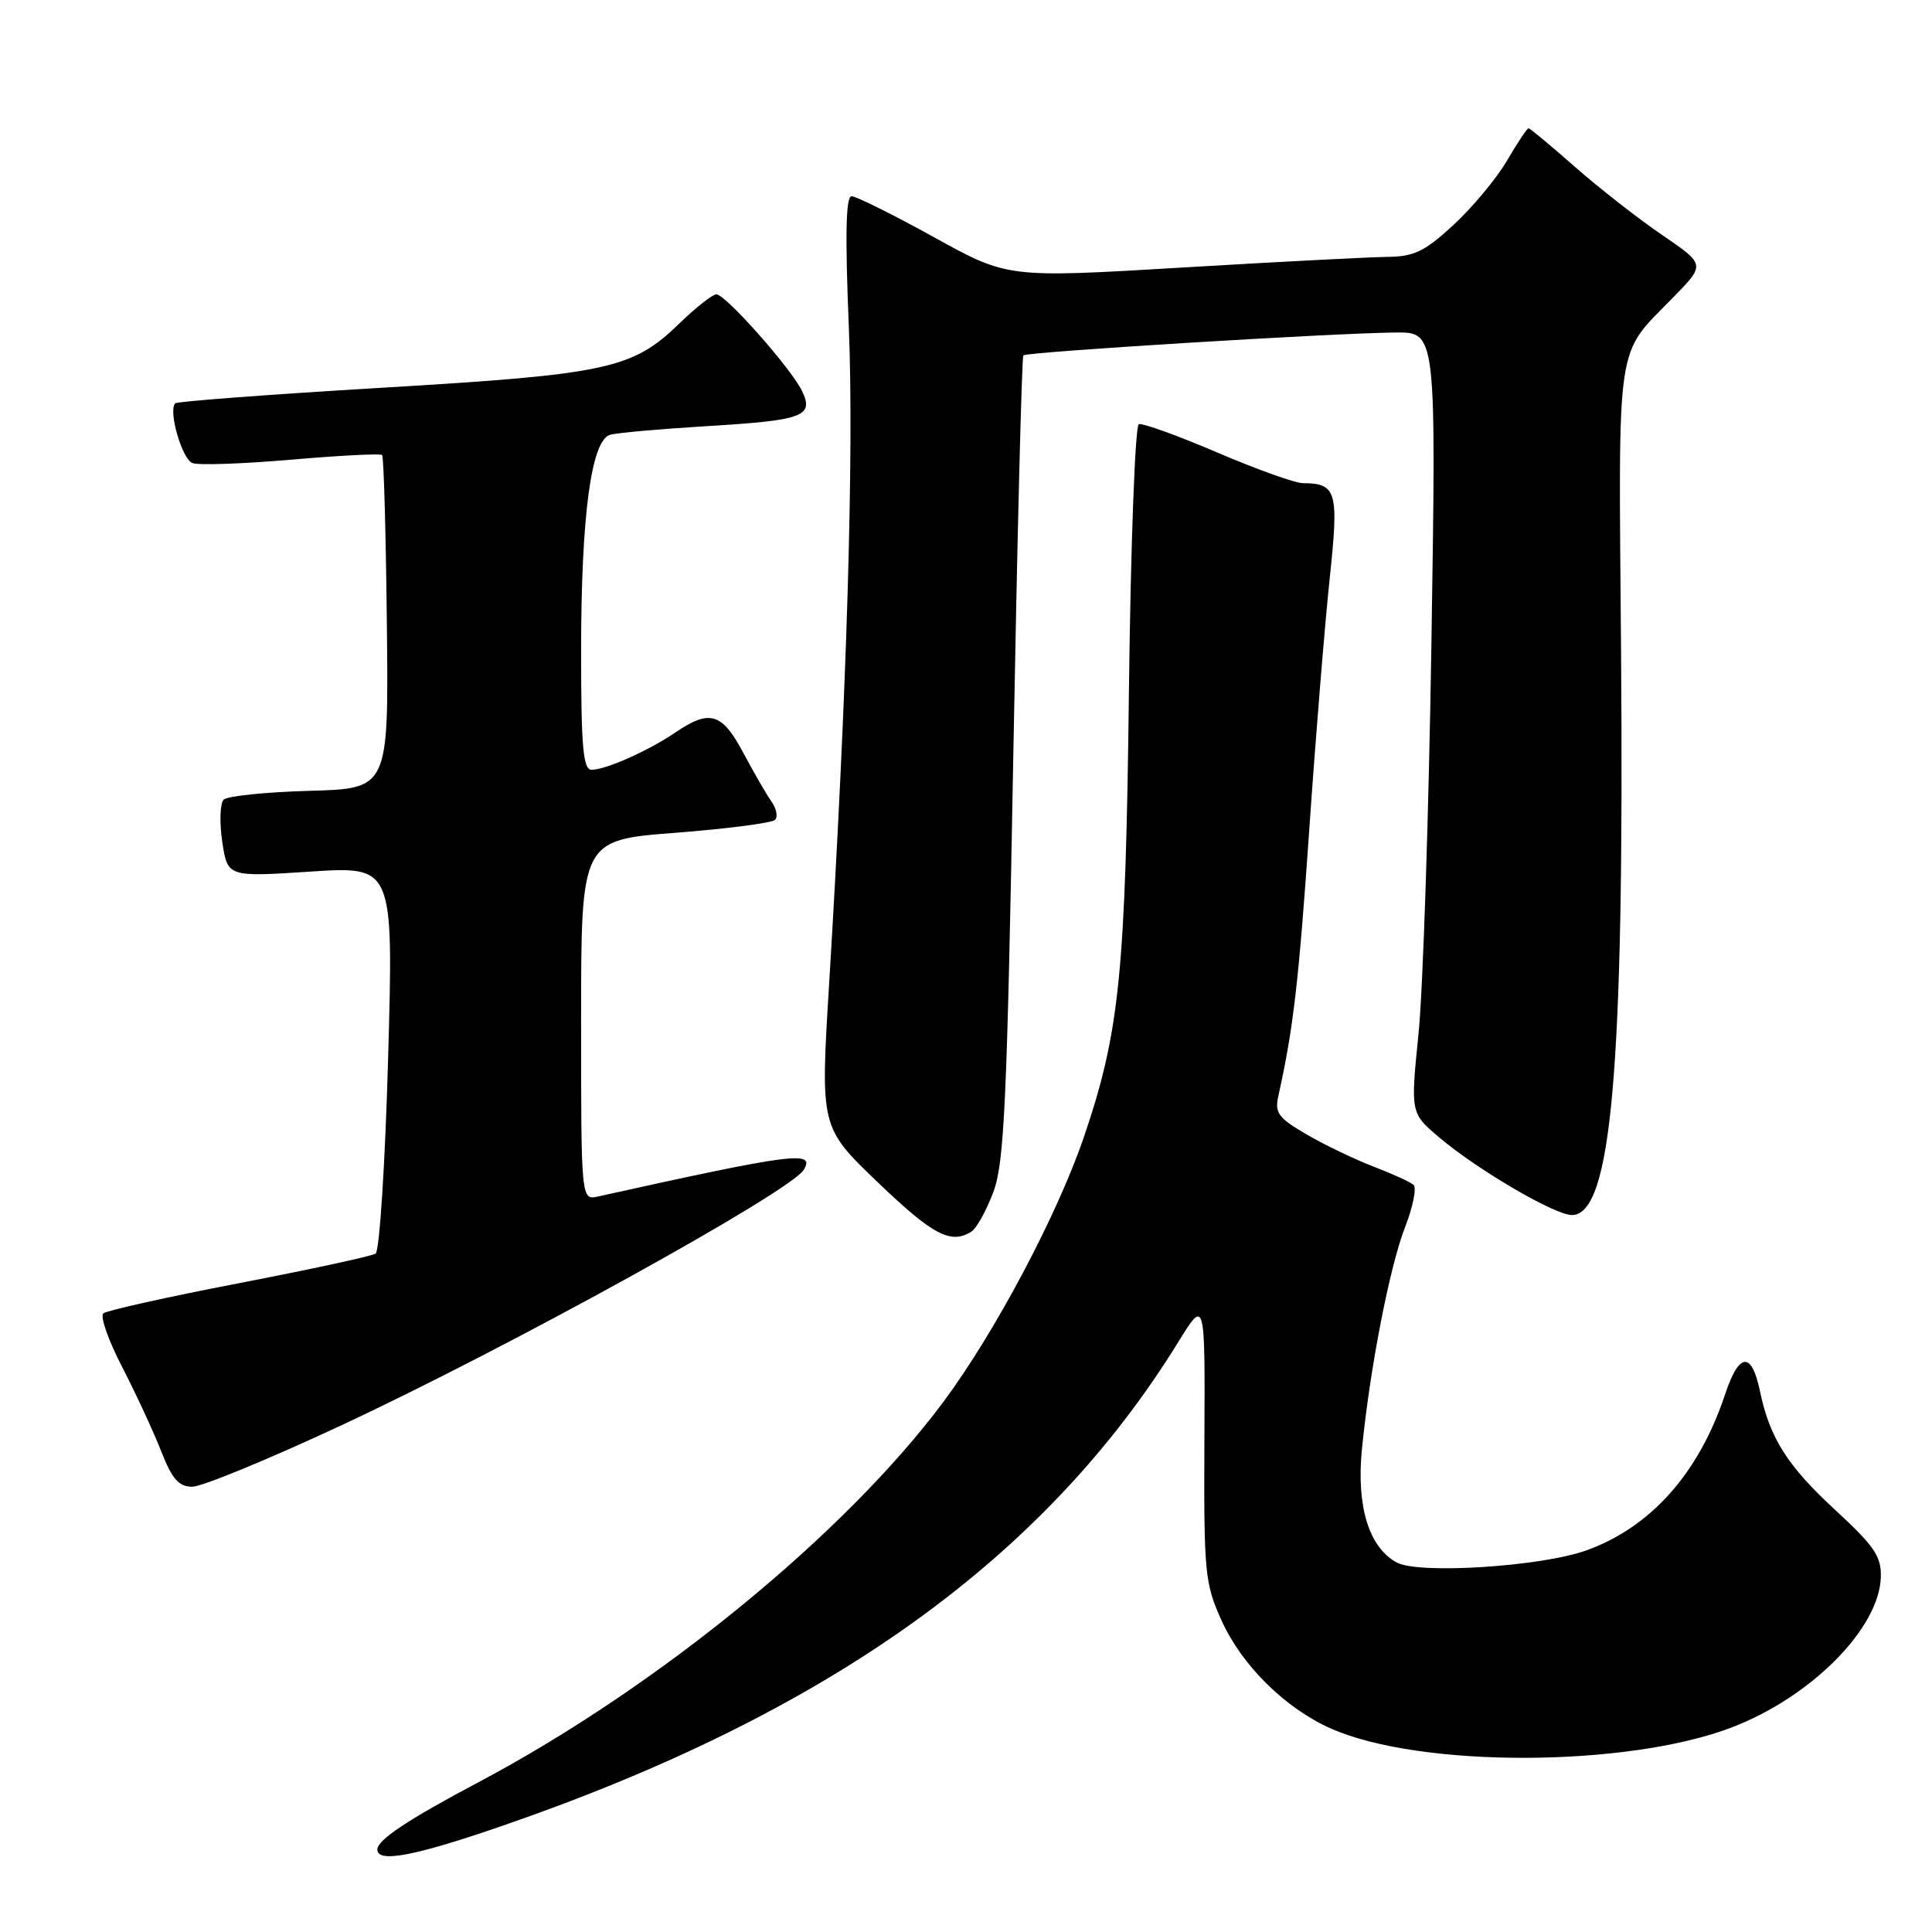 <?xml version="1.0" encoding="UTF-8" standalone="no"?>
<!DOCTYPE svg PUBLIC "-//W3C//DTD SVG 1.1//EN" "http://www.w3.org/Graphics/SVG/1.1/DTD/svg11.dtd" >
<svg xmlns="http://www.w3.org/2000/svg" xmlns:xlink="http://www.w3.org/1999/xlink" version="1.1" viewBox="0 0 256 256">
 <g >
 <path fill="currentColor"
d=" M 66.48 241.96 C 109.76 227.04 138.40 206.55 156.15 177.79 C 159.68 172.07 159.68 172.07 159.59 190.79 C 159.51 208.43 159.63 209.80 161.87 214.74 C 164.56 220.69 170.31 226.37 176.38 229.05 C 188.19 234.27 215.54 234.20 229.42 228.91 C 239.97 224.89 249.03 215.77 249.22 208.97 C 249.30 206.24 248.36 204.86 243.22 200.12 C 236.84 194.24 234.50 190.55 233.21 184.36 C 232.10 179.01 230.43 179.17 228.57 184.80 C 225.09 195.26 218.67 202.44 210.10 205.47 C 204.08 207.59 188.01 208.61 185.10 207.05 C 181.40 205.08 179.71 199.61 180.46 192.05 C 181.52 181.31 184.14 167.83 186.18 162.60 C 187.23 159.90 187.73 157.38 187.30 157.00 C 186.86 156.61 184.47 155.53 182.00 154.58 C 179.53 153.63 175.54 151.72 173.15 150.33 C 169.34 148.11 168.88 147.47 169.40 145.15 C 171.37 136.33 172.08 130.20 173.48 110.00 C 174.33 97.62 175.56 82.62 176.19 76.67 C 177.42 65.09 177.13 64.05 172.62 64.02 C 171.59 64.01 166.48 62.18 161.27 59.95 C 156.06 57.72 151.39 56.04 150.90 56.20 C 150.41 56.37 149.82 72.23 149.59 91.50 C 149.15 128.94 148.36 136.76 143.62 150.66 C 140.10 160.99 131.82 176.60 125.00 185.76 C 112.00 203.22 87.17 223.54 63.50 236.10 C 54.01 241.13 50.00 243.80 50.00 245.07 C 50.00 246.88 54.91 245.95 66.48 241.96 Z  M 45.00 188.97 C 67.31 178.59 104.67 157.95 106.49 155.02 C 108.10 152.42 105.13 152.80 79.25 158.54 C 77.00 159.04 77.00 159.04 77.00 135.18 C 77.00 111.31 77.00 111.31 89.48 110.35 C 96.34 109.82 102.28 109.05 102.69 108.64 C 103.10 108.24 102.89 107.14 102.22 106.20 C 101.56 105.27 99.88 102.36 98.49 99.75 C 95.67 94.45 94.05 93.96 89.50 97.05 C 85.89 99.50 80.27 102.00 78.38 102.00 C 77.27 102.00 77.00 98.98 77.00 86.33 C 77.00 68.33 78.34 58.31 80.85 57.61 C 81.76 57.35 87.50 56.84 93.60 56.47 C 106.45 55.70 107.88 55.17 106.28 51.82 C 104.86 48.85 96.14 39.00 94.92 39.00 C 94.42 39.00 92.22 40.73 90.03 42.85 C 83.80 48.90 80.55 49.60 50.59 51.38 C 35.80 52.26 23.48 53.19 23.22 53.44 C 22.26 54.40 24.11 60.83 25.50 61.36 C 26.30 61.67 32.19 61.46 38.59 60.91 C 44.99 60.35 50.41 60.08 50.63 60.29 C 50.85 60.51 51.13 70.55 51.26 82.60 C 51.50 104.50 51.50 104.50 41.01 104.79 C 35.24 104.95 30.13 105.47 29.64 105.96 C 29.15 106.45 29.07 108.96 29.45 111.53 C 30.15 116.21 30.15 116.21 41.15 115.49 C 52.14 114.77 52.14 114.77 51.43 140.14 C 51.04 154.11 50.29 165.78 49.77 166.11 C 49.25 166.45 41.10 168.21 31.66 170.03 C 22.22 171.85 14.13 173.65 13.69 174.03 C 13.24 174.42 14.36 177.62 16.19 181.14 C 18.01 184.67 20.33 189.68 21.35 192.28 C 22.80 195.98 23.69 197.00 25.48 197.00 C 26.73 197.00 35.52 193.39 45.00 188.97 Z  M 128.72 163.19 C 129.39 162.77 130.70 160.41 131.62 157.96 C 133.07 154.12 133.44 146.17 134.26 100.50 C 134.79 71.35 135.39 47.32 135.60 47.09 C 136.03 46.63 176.49 44.14 184.91 44.06 C 190.31 44.00 190.31 44.00 189.67 85.25 C 189.32 107.94 188.55 131.22 187.96 137.00 C 186.90 147.50 186.90 147.50 190.70 150.71 C 195.79 155.02 206.02 161.00 208.28 161.00 C 213.54 161.00 215.23 141.68 214.80 86.46 C 214.47 44.03 213.97 47.37 221.84 39.27 C 225.96 35.04 225.96 35.04 220.23 31.13 C 217.08 28.98 211.89 24.92 208.69 22.11 C 205.50 19.30 202.73 17.00 202.54 17.00 C 202.35 17.00 201.05 18.94 199.67 21.31 C 198.28 23.68 195.09 27.50 192.59 29.81 C 188.76 33.34 187.37 34.01 183.77 34.04 C 181.42 34.07 169.15 34.70 156.50 35.46 C 133.50 36.83 133.50 36.83 123.72 31.41 C 118.33 28.44 113.44 26.00 112.84 26.00 C 112.08 26.00 111.97 31.06 112.47 43.25 C 113.17 60.07 112.21 91.93 109.86 130.43 C 108.70 149.37 108.70 149.37 116.33 156.68 C 123.62 163.67 126.00 164.92 128.72 163.19 Z "/>
</g>
</svg>